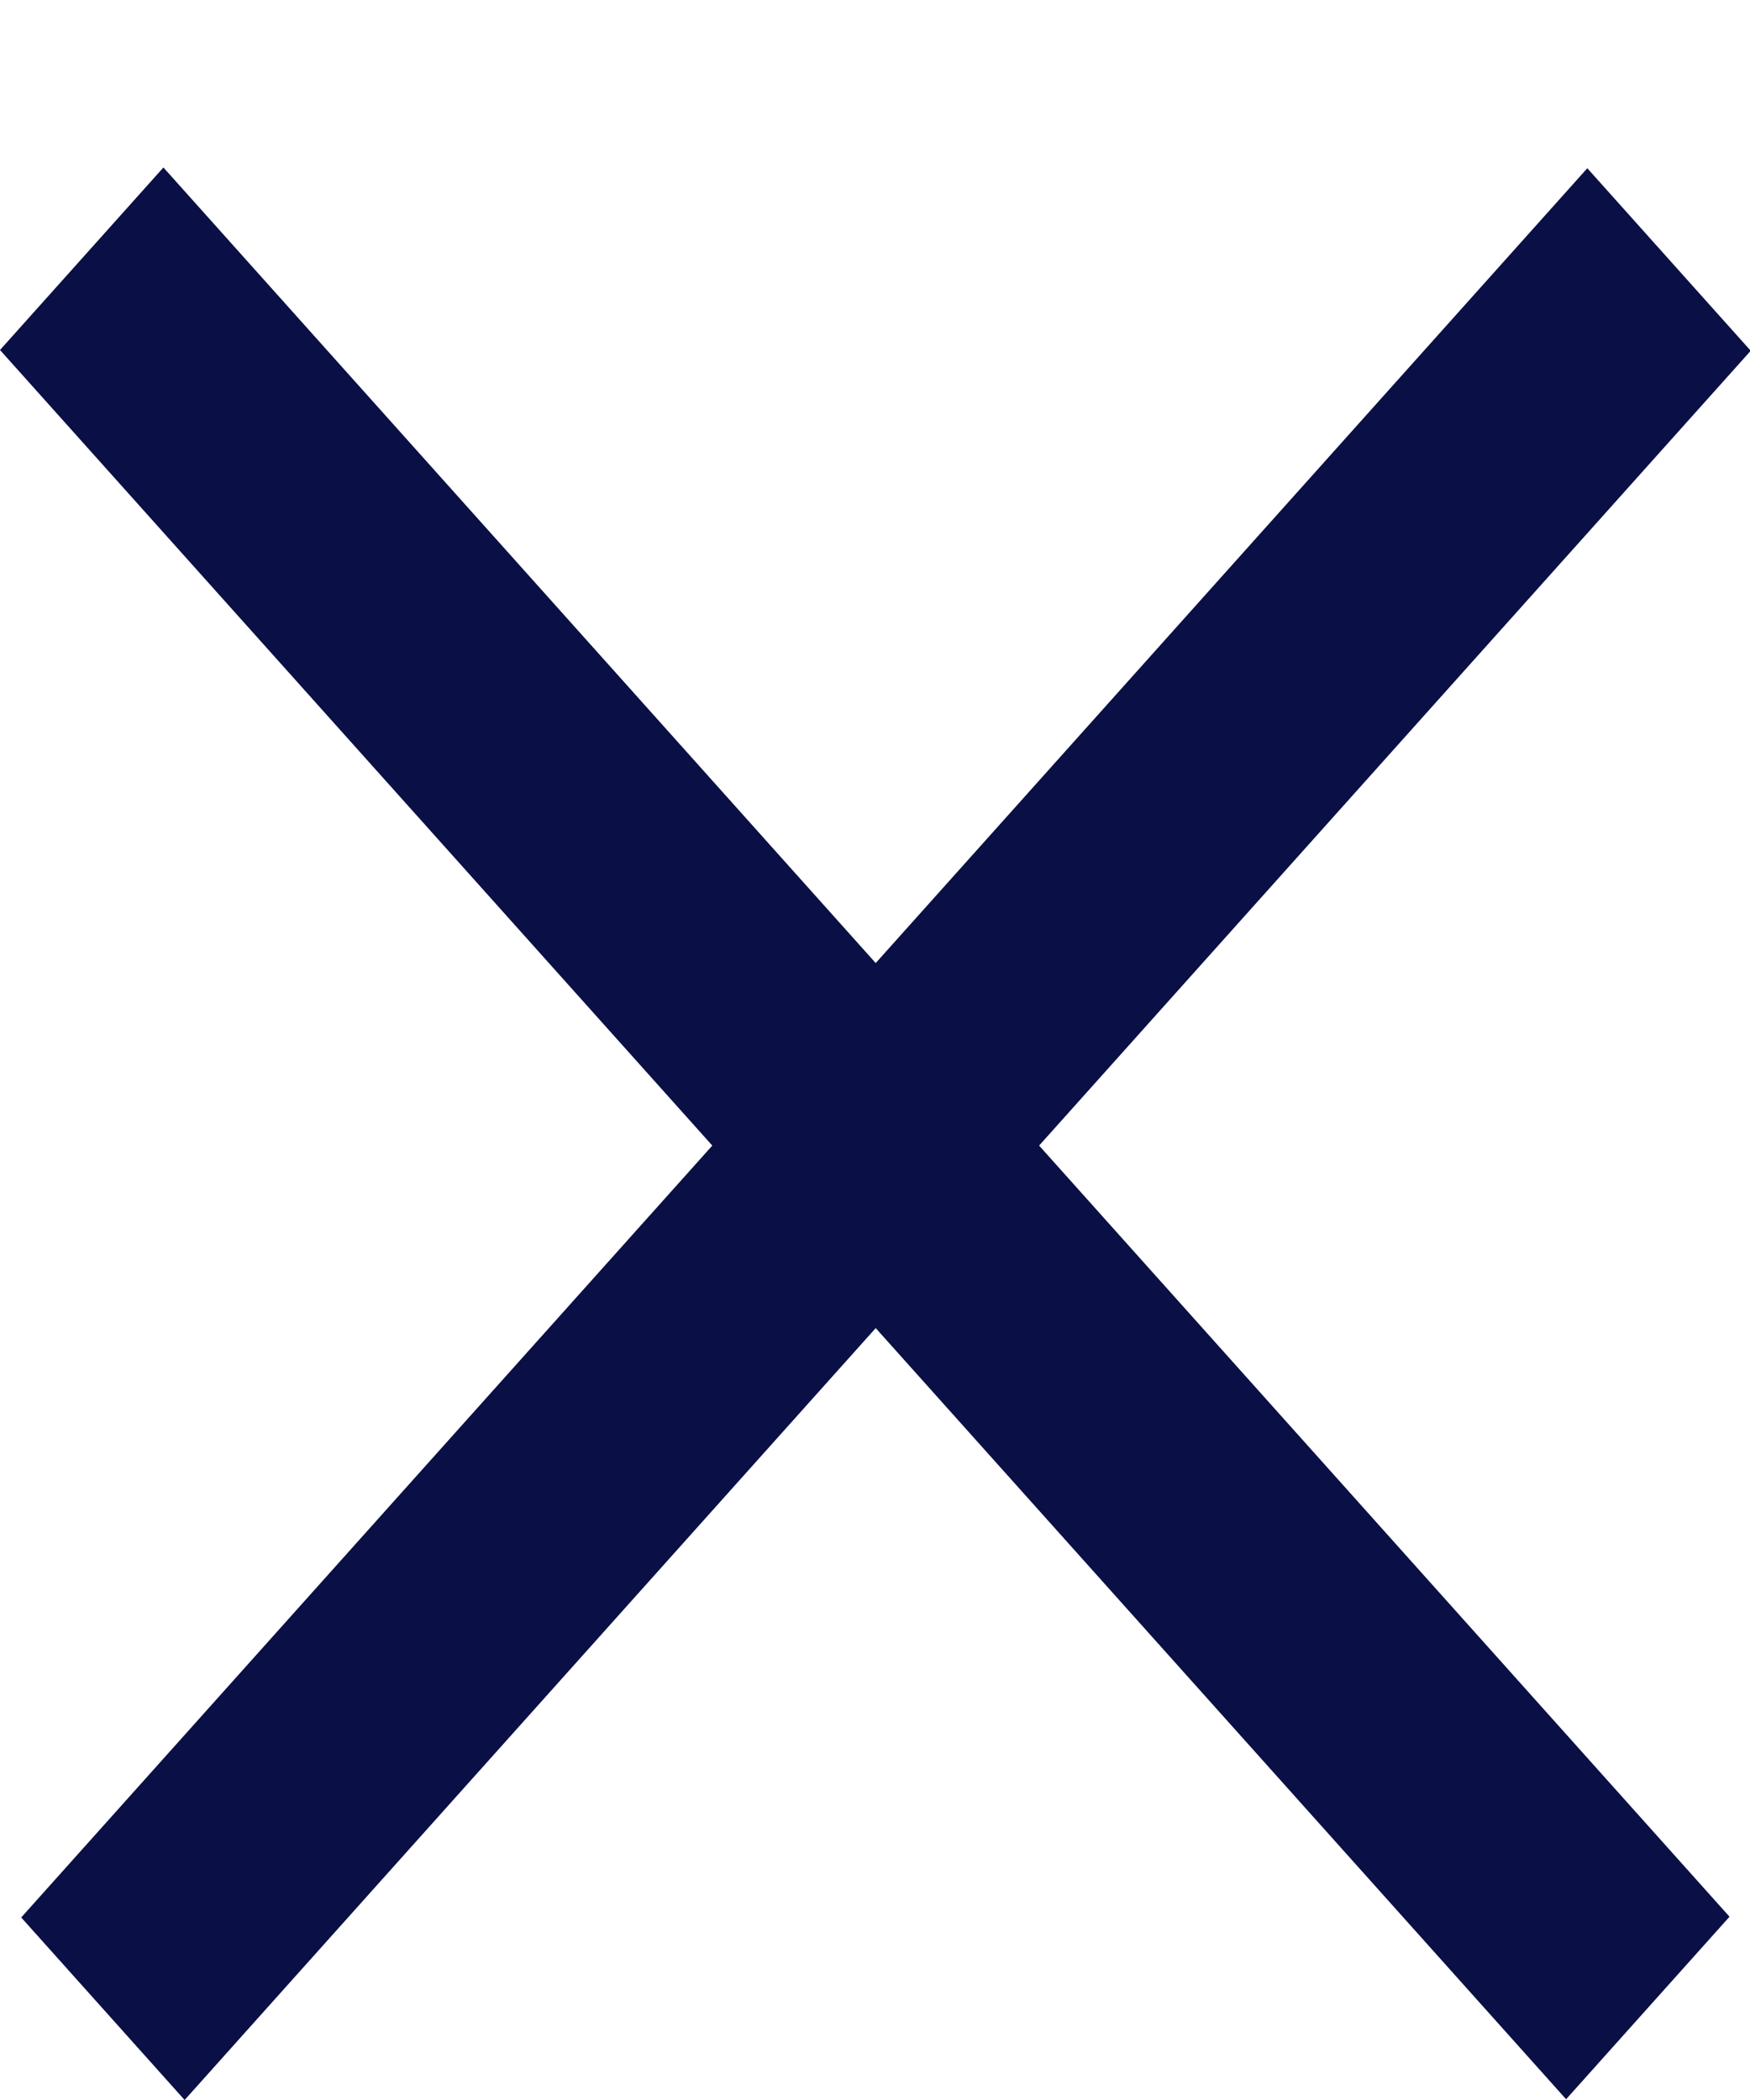 <svg width="10" height="12" viewBox="0 0 10 12" fill="none" xmlns="http://www.w3.org/2000/svg">
<line y1="-0.7" x2="13.417" y2="-0.7" transform="matrix(0.667 0.745 -0.667 0.745 0 2)" stroke="#0A1045" stroke-width="1.4"/>
<line y1="-0.7" x2="13.417" y2="-0.7" transform="matrix(0.667 -0.745 0.667 0.745 1.055 12)" stroke="#0A1045" stroke-width="1.4"/>
</svg>
